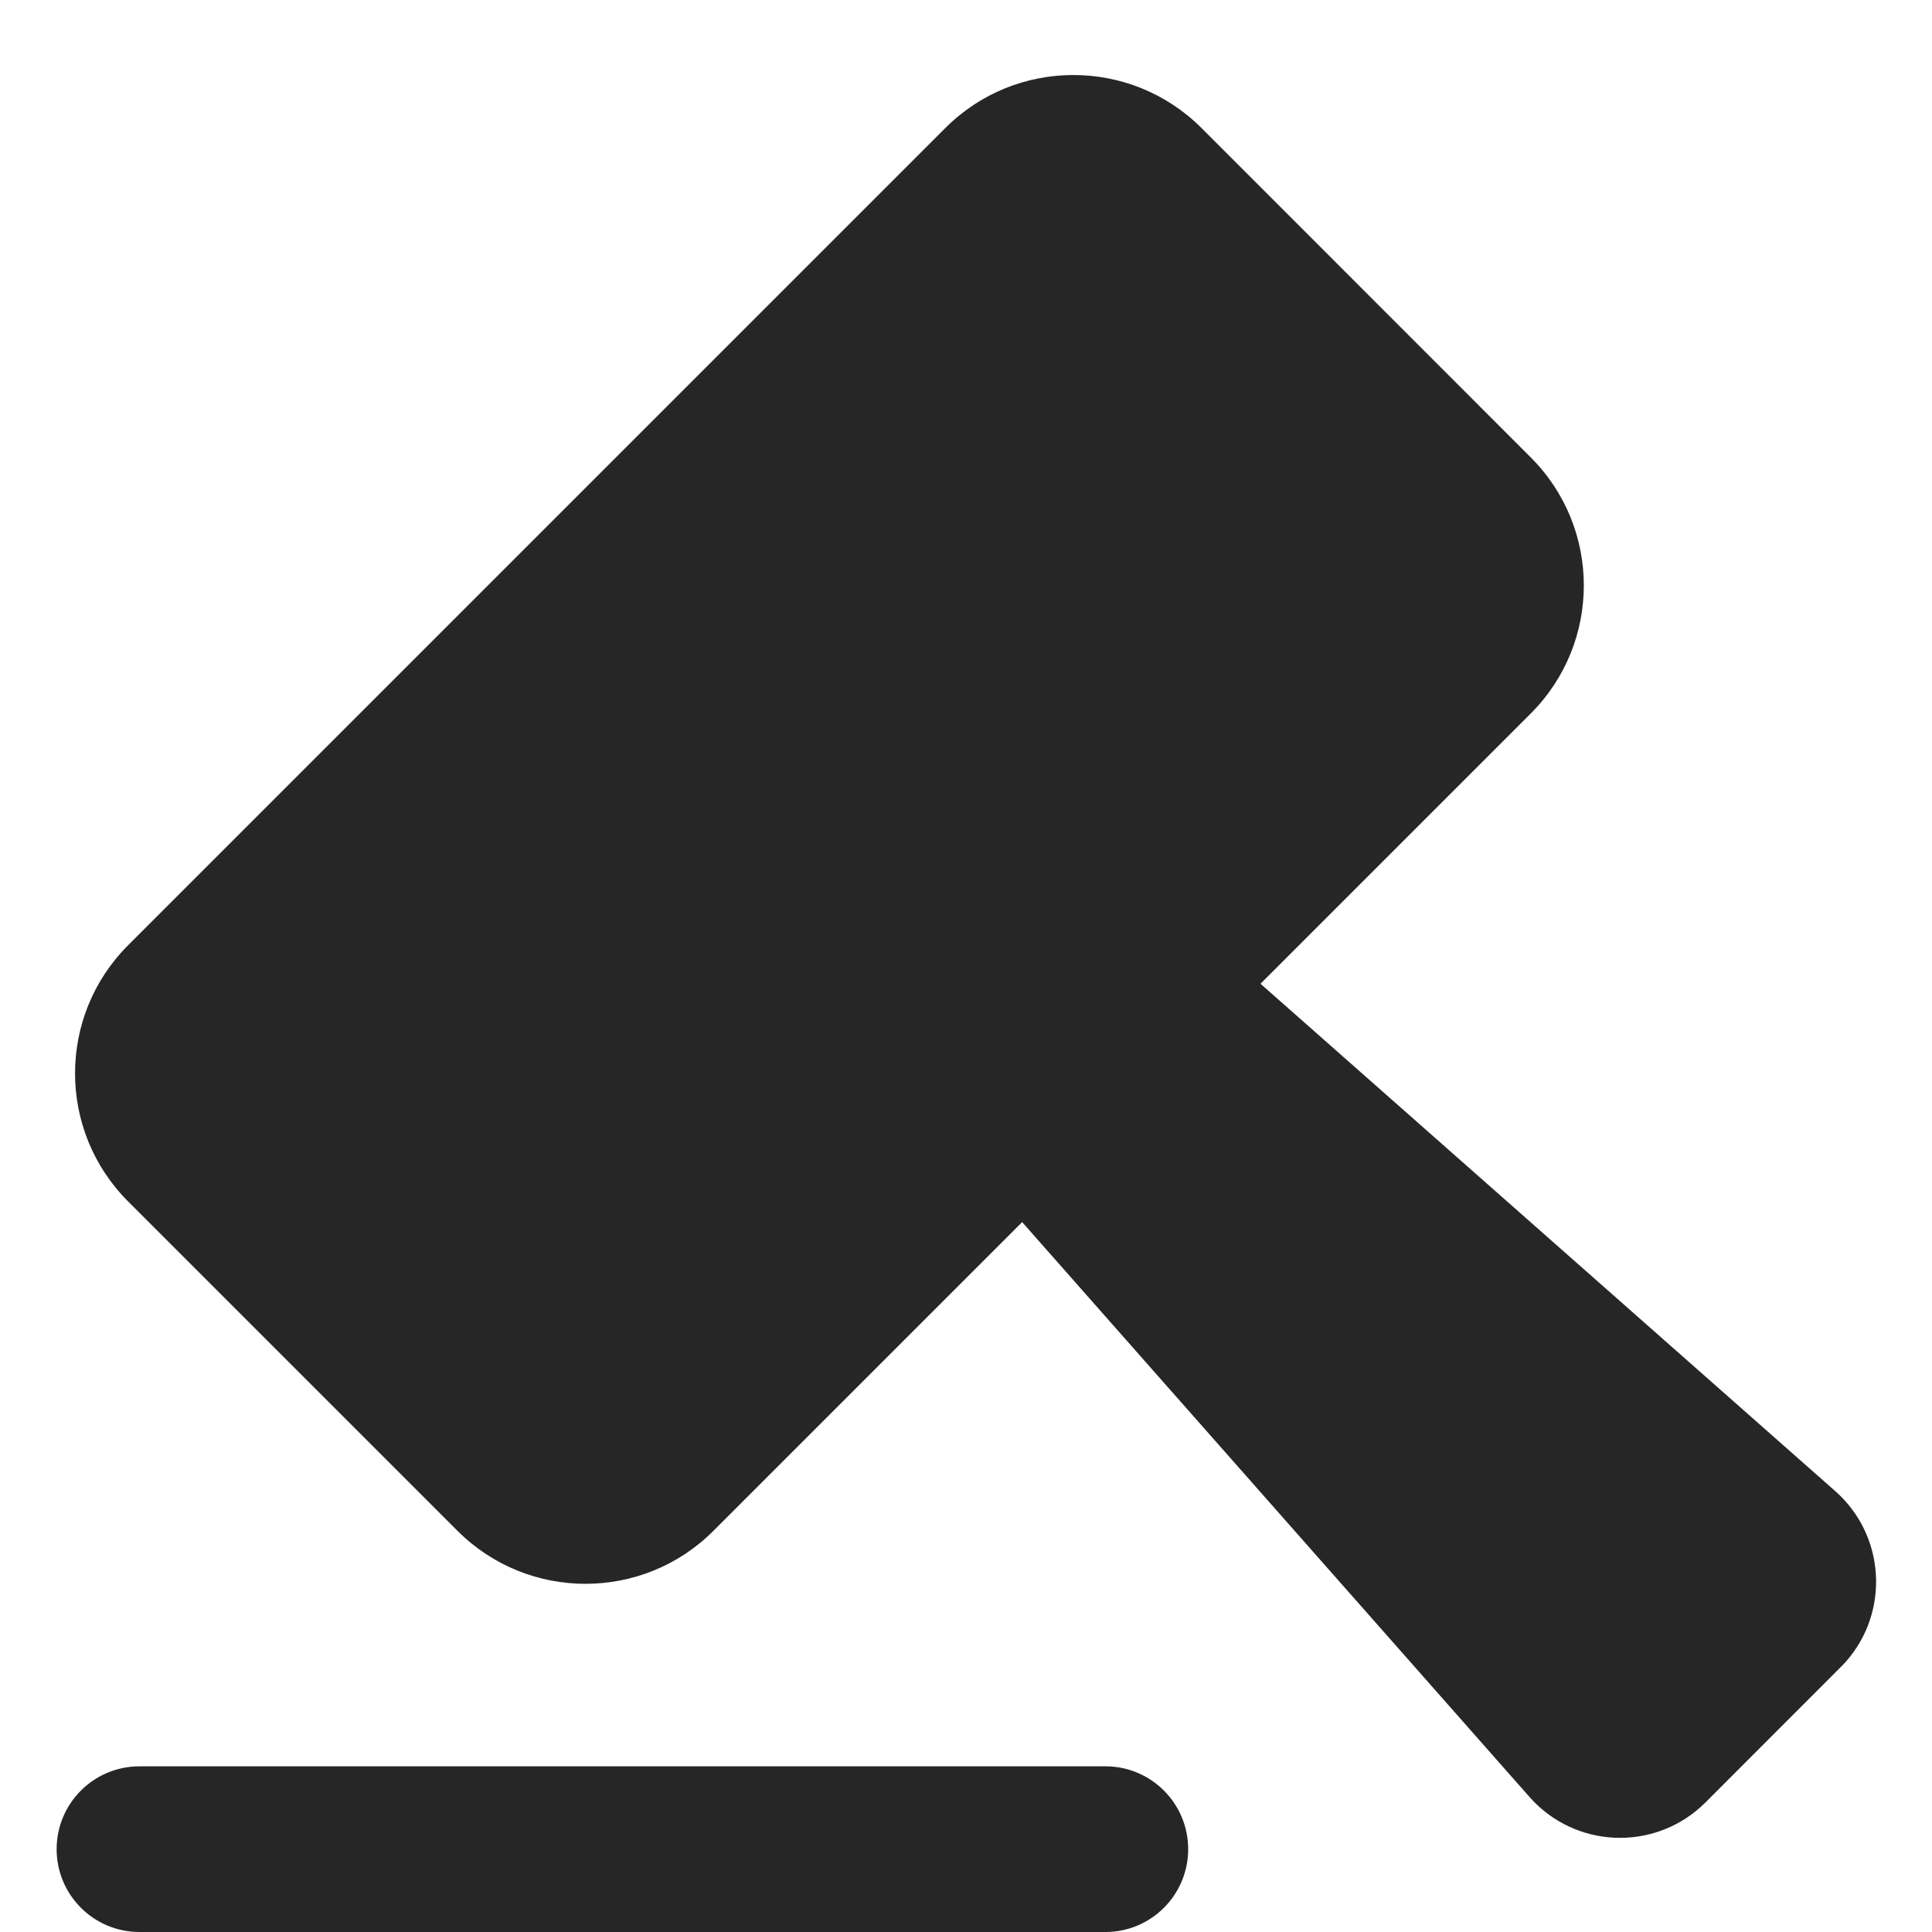 <?xml version="1.0" encoding="UTF-8"?>
<svg width="16px" height="16px" viewBox="0 0 16 16" version="1.1" xmlns="http://www.w3.org/2000/svg" xmlns:xlink="http://www.w3.org/1999/xlink">
    <title>implement-filled</title>
    <g id="implement-filled" stroke="none" stroke-width="1" fill="none" fill-rule="evenodd">
        <rect id="矩形备份" fill-opacity="0" fill="#CDCDCD" x="-2" y="-2" width="20" height="20"></rect>
        <g id="执行">
            <rect id="矩形" fill-opacity="0" fill="#F0F0F0" x="0" y="0" width="16" height="16"></rect>
            <g id="图形" transform="translate(0.469, 0.621)" fill="#262626">
                <path d="M8.686,14.007 C9.064,14.007 9.371,14.314 9.371,14.693 C9.371,15.072 9.064,15.379 8.686,15.379 L0.686,15.379 C0.307,15.379 0,15.072 0,14.693 C0,14.314 0.307,14.007 0.686,14.007 L8.686,14.007 Z M9.481,0.439 L12.208,3.167 C12.794,3.753 12.794,4.702 12.208,5.288 L9.97,7.526 L14.73,11.728 C15.144,12.094 15.183,12.726 14.818,13.14 C14.804,13.155 14.79,13.171 14.775,13.185 L13.655,14.306 C13.264,14.697 12.631,14.697 12.24,14.306 C12.226,14.291 12.212,14.276 12.198,14.261 L7.996,9.5 L5.44,12.056 C4.855,12.642 3.905,12.642 3.319,12.056 L0.592,9.329 C0.006,8.743 0.006,7.793 0.592,7.207 L7.36,0.439 C7.945,-0.146 8.895,-0.146 9.481,0.439 Z" id="形状结合"></path>
            </g>
        </g>
    </g>
</svg>